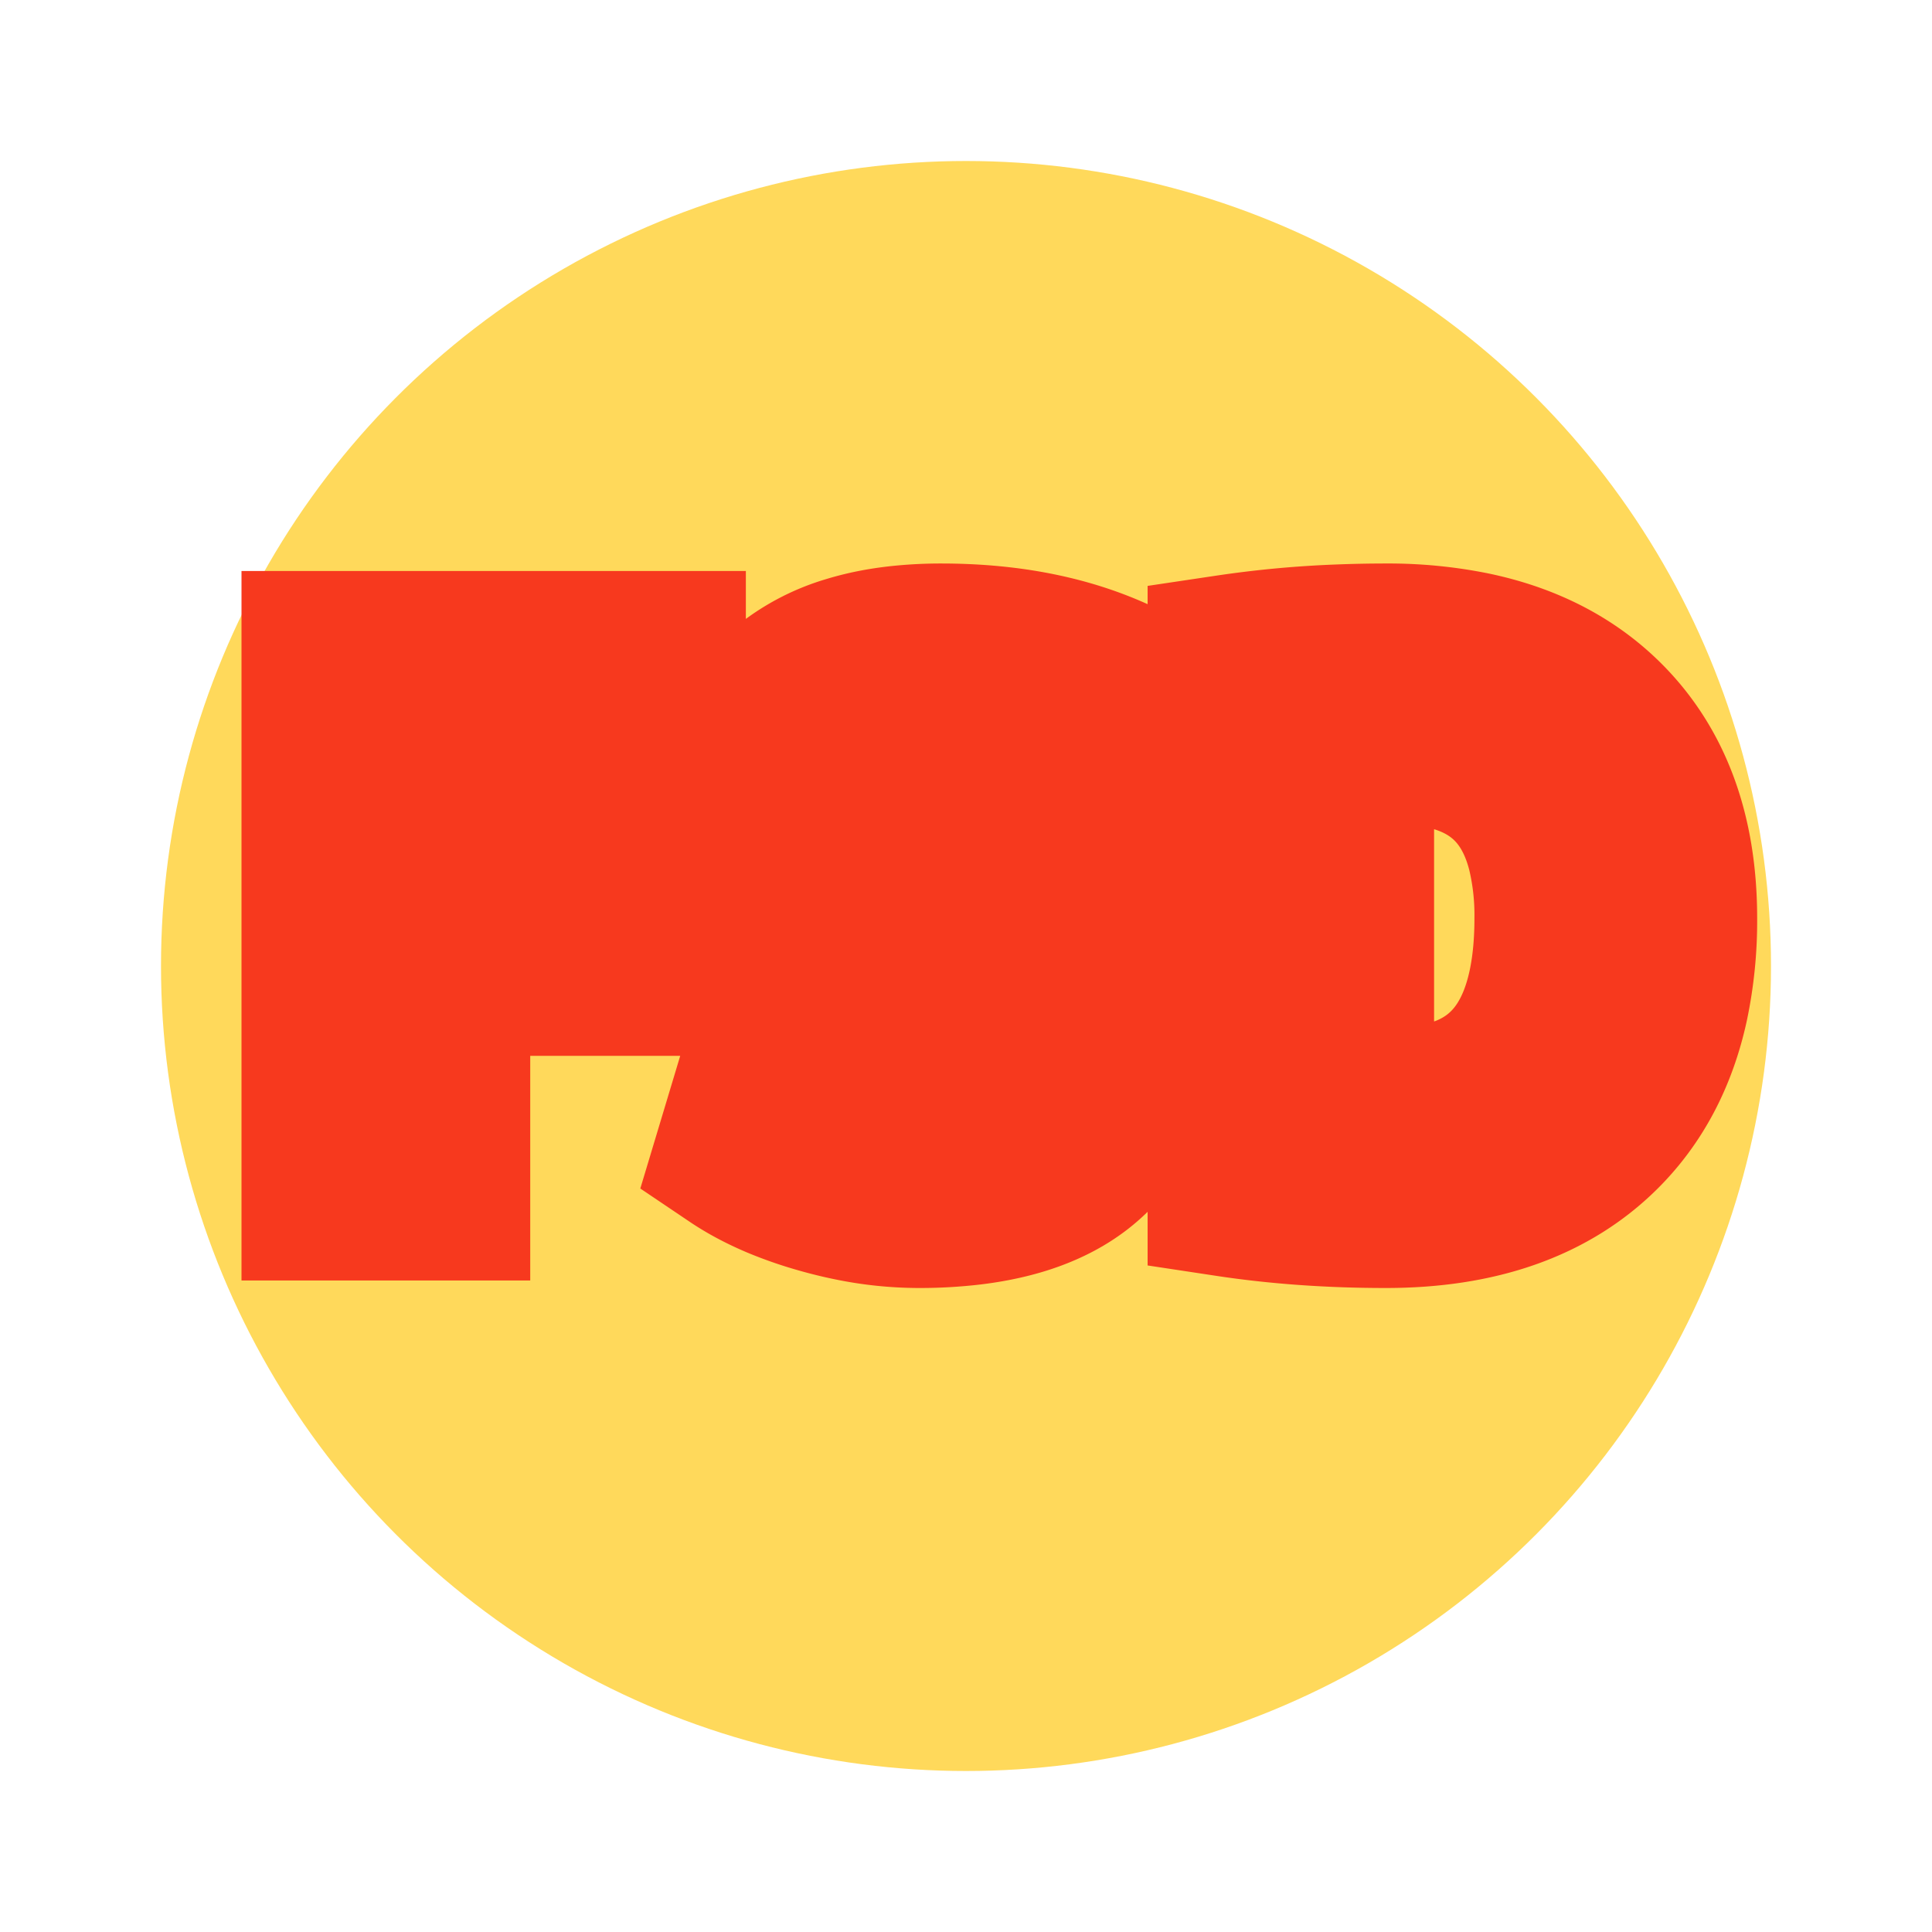 <svg xmlns="http://www.w3.org/2000/svg" viewBox="0 0 32 36" width="32" height="32">
    <defs>
        <filter id="c" height="150%">
            <feDropShadow dx="0" dy="2" flood-color="#AAA" flood-opacity=".8" stdDeviation="0"/>
        </filter>
        <filter id="a" height="150%">
            <feDropShadow dx="0" dy="3" flood-color="#F88A1F" flood-opacity="1" stdDeviation="0"/>
        </filter>
        <linearGradient id="b" x1="0" y1="0" x2="0" y2="1">
            <stop offset="0" stop-color="#EDFFEF"/>
            <stop offset="100%" stop-color="#FF9E2E"/>
        </linearGradient>
    </defs>
    <circle cx="16" cy="18" r="15" fill="#FFD95B" stroke="#F88A1F" stroke-width="#999999" filter="url(#a)"/>
    <g transform="translate(4 12)" stroke-linecap="round" fill-rule="evenodd" stroke="#F7391E" stroke-width="3" fill="url(#b)" paint-order="stroke" filter="url(#c)">
        <path d="M 14.868 0.672 L 14.434 2.52 Q 13.104 1.862 11.634 1.862 Q 10.906 1.862 10.528 2.142 Q 10.15 2.422 10.15 2.898 A 0.92 0.92 0 0 0 10.538 3.651 Q 10.825 3.875 11.326 4.018 A 13.694 13.694 0 0 1 12.395 4.356 Q 13.649 4.815 14.259 5.39 A 2.659 2.659 0 0 1 15.101 7.249 A 3.59 3.59 0 0 1 15.106 7.448 Q 15.106 8.932 14.098 9.716 Q 13.361 10.289 12.108 10.443 A 8.142 8.142 0 0 1 11.116 10.5 A 6.292 6.292 0 0 1 9.87 10.371 A 7.556 7.556 0 0 1 9.282 10.227 A 6.928 6.928 0 0 1 8.508 9.958 Q 8.048 9.764 7.686 9.52 L 8.246 7.658 A 5.781 5.781 0 0 0 9.69 8.389 A 4.794 4.794 0 0 0 11.214 8.638 Q 11.67 8.638 11.986 8.52 A 1.158 1.158 0 0 0 12.313 8.337 A 0.981 0.981 0 0 0 12.672 7.679 A 1.43 1.43 0 0 0 12.684 7.49 A 1.085 1.085 0 0 0 12.63 7.142 A 0.908 0.908 0 0 0 12.383 6.762 A 1.342 1.342 0 0 0 12.157 6.597 Q 11.92 6.455 11.549 6.329 A 5.99 5.99 0 0 0 11.326 6.258 A 12.051 12.051 0 0 1 10.332 5.924 Q 9.172 5.472 8.568 4.893 A 2.643 2.643 0 0 1 7.729 2.972 A 3.321 3.321 0 0 1 7.728 2.898 A 2.842 2.842 0 0 1 7.903 1.882 A 2.516 2.516 0 0 1 8.729 0.784 A 3.362 3.362 0 0 1 9.834 0.225 Q 10.294 0.084 10.844 0.032 A 7.276 7.276 0 0 1 11.536 0 Q 13.454 0 14.868 0.672 Z M 0 10.36 L 0 0.14 L 6.398 0.14 L 6.398 2.058 L 2.38 2.058 L 2.38 4.382 L 6.118 4.382 L 6.118 6.174 L 2.38 6.174 L 2.38 10.36 L 0 10.36 Z M 16.884 10.29 L 16.884 0.21 A 18.793 18.793 0 0 1 18.963 0.017 A 21.979 21.979 0 0 1 19.824 0 A 7.883 7.883 0 0 1 21.424 0.153 Q 22.395 0.354 23.138 0.821 A 4.339 4.339 0 0 1 23.821 1.351 Q 25.242 2.702 25.242 5.11 A 7.486 7.486 0 0 1 25.082 6.709 Q 24.765 8.159 23.821 9.093 Q 22.4 10.5 19.824 10.5 Q 18.27 10.5 16.884 10.29 Z M 19.222 1.946 L 19.222 8.554 Q 19.6 8.638 20.006 8.638 A 3.547 3.547 0 0 0 21.27 8.431 Q 22.974 7.784 22.974 5.11 A 5.152 5.152 0 0 0 22.837 3.864 Q 22.431 2.239 20.819 1.933 A 4.361 4.361 0 0 0 20.006 1.862 Q 19.6 1.862 19.222 1.946 Z" />
    </g>
</svg>
